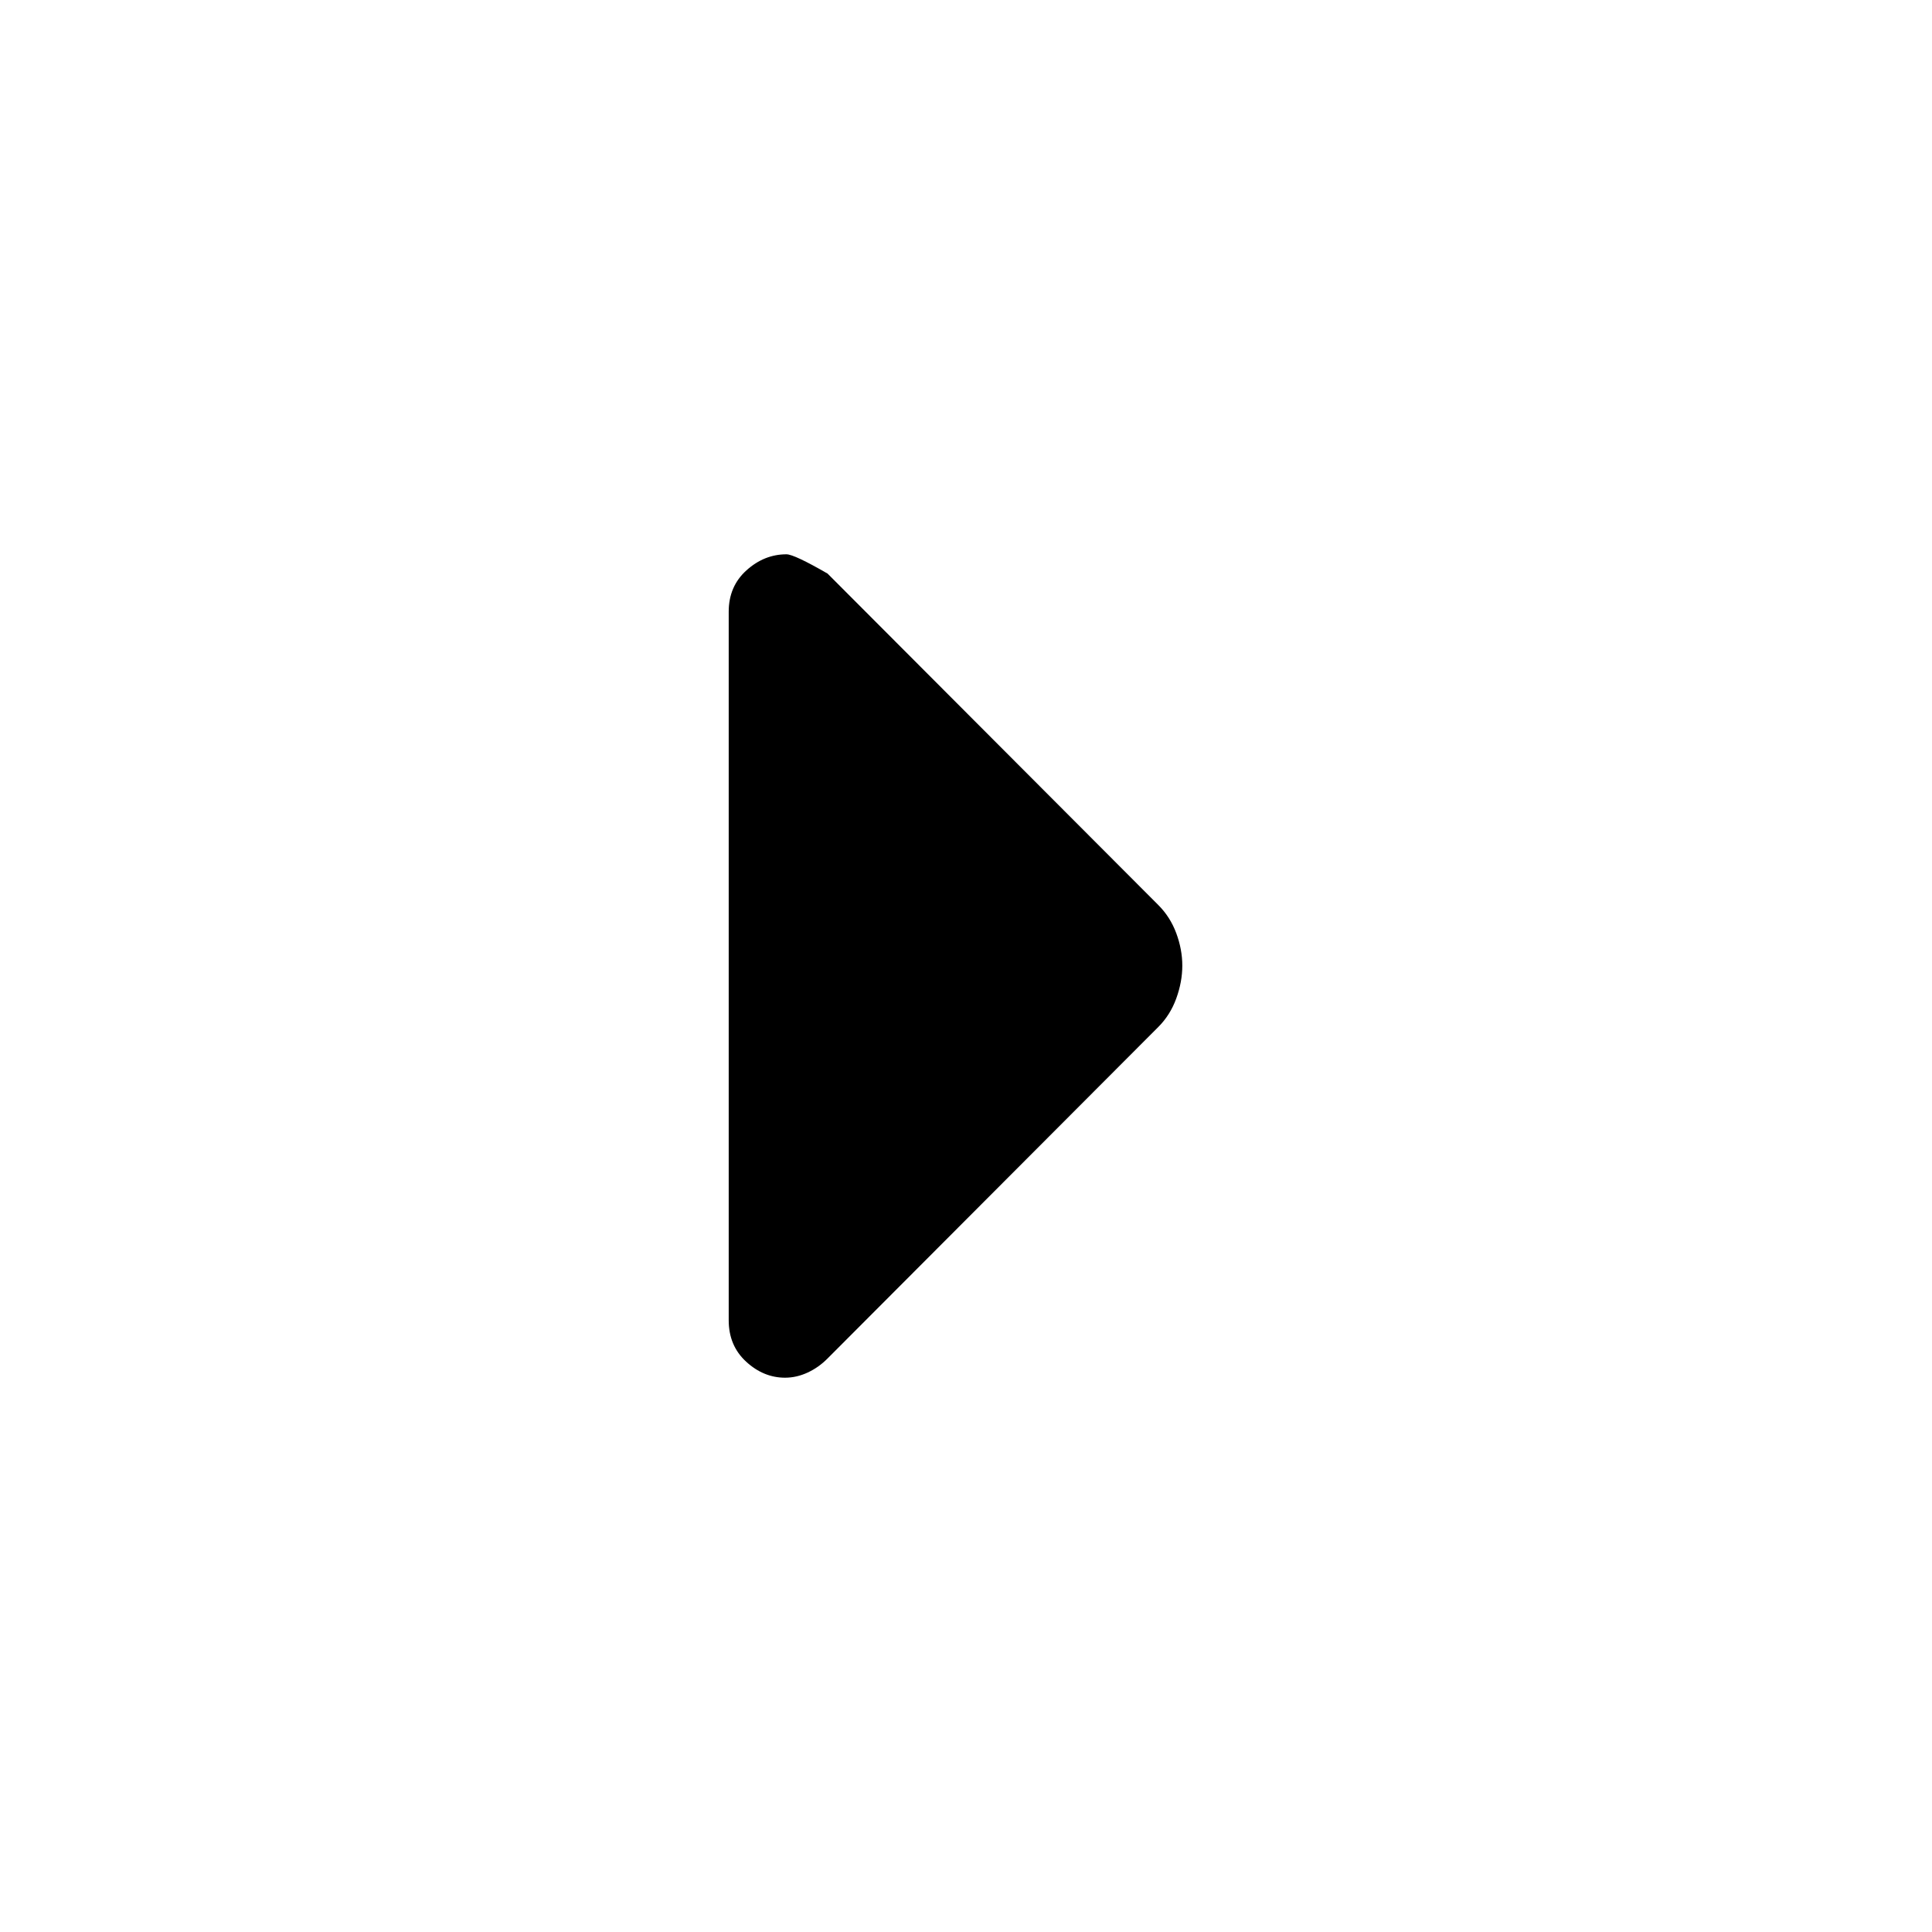 <svg xmlns="http://www.w3.org/2000/svg" height="20" viewBox="0 -960 960 960" width="20"><path d="M390.09-275.43q-10.68 0-19.34-7.96t-8.66-20.57v-352.08q0-12.61 8.83-20.57 8.84-7.96 19.87-7.96 3.82 0 20.42 9.58l164.31 164.66q5.96 5.94 8.96 14.03 3 8.09 3 16.12 0 8.03-3 16.3-3 8.27-8.96 14.21L411.24-285.01q-4.46 4.51-9.96 7.04-5.49 2.54-11.19 2.54Z"/></svg>